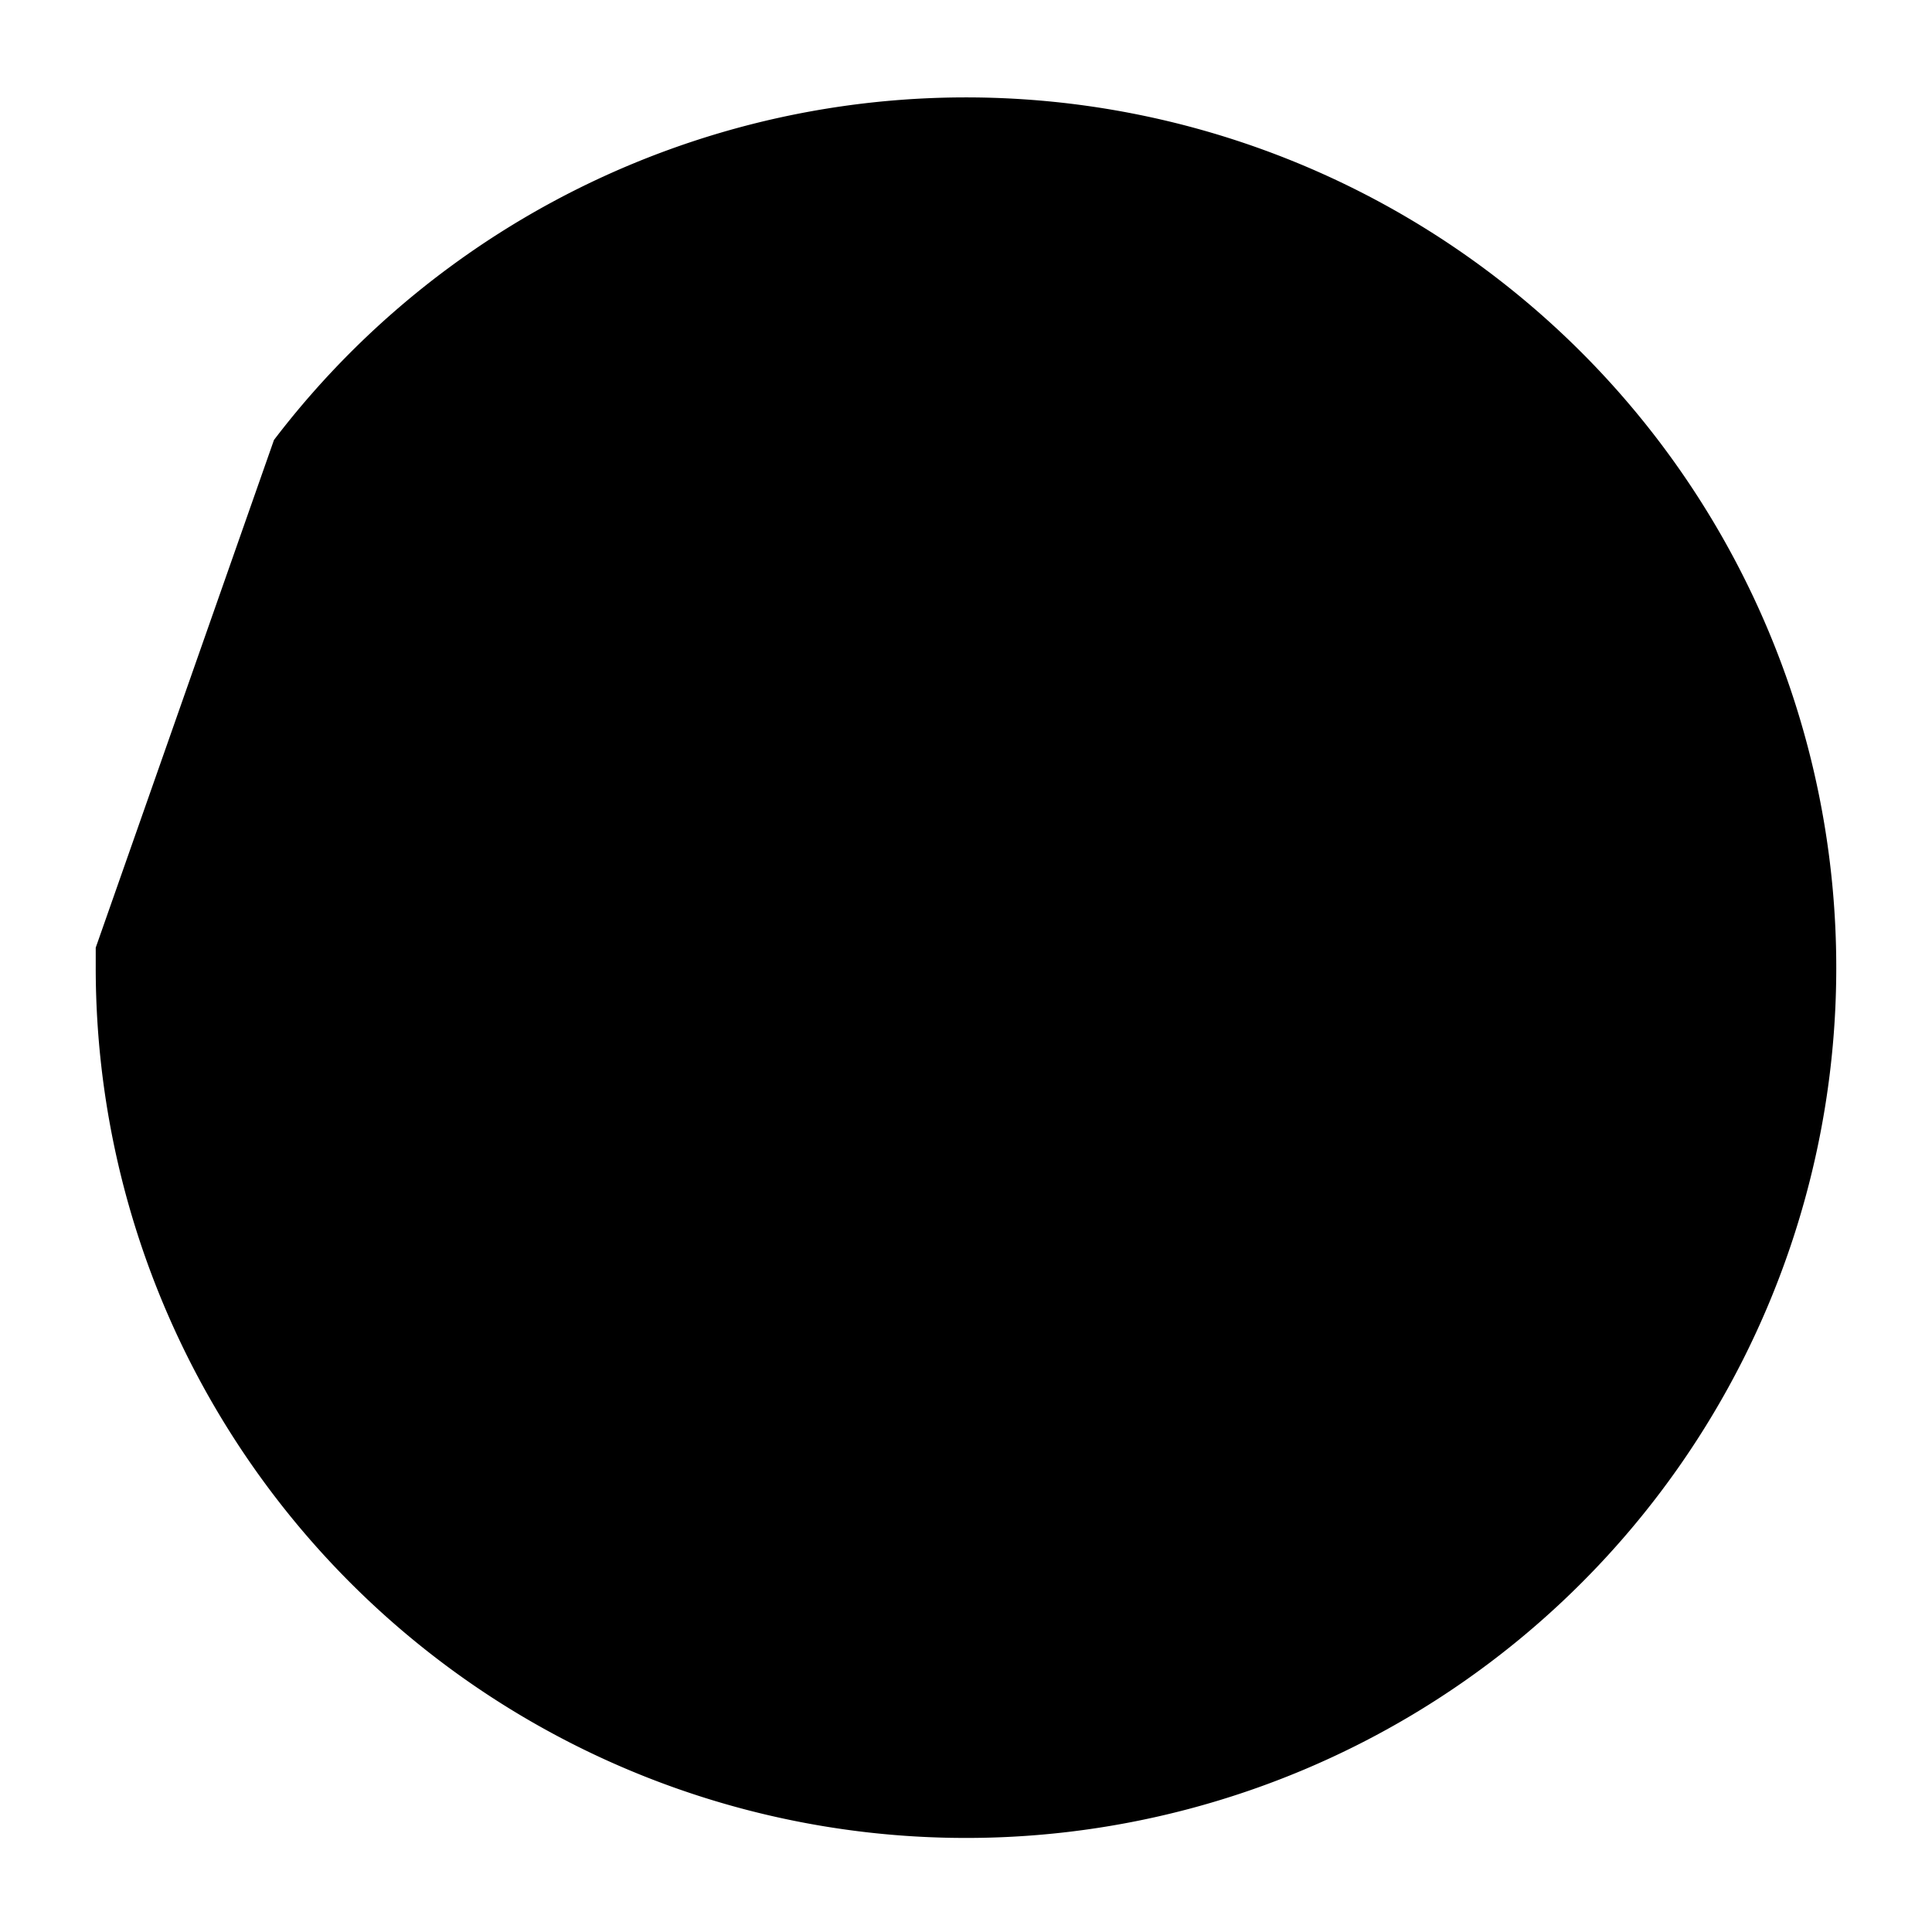 <svg id="Layer_1" data-name="Layer 1" xmlns="http://www.w3.org/2000/svg" viewBox="0 0 59.94 59.94"><defs><style>.cls-1{fill:none;stroke:#828282;strokeMiterlimit:10;strokeWidth:6px;}</style></defs><path className="cls-1" d="M8.53,13.68A27,27,0,1,1,3,30v-.57" transform="translate(-0.03 -0.03)"/></svg>